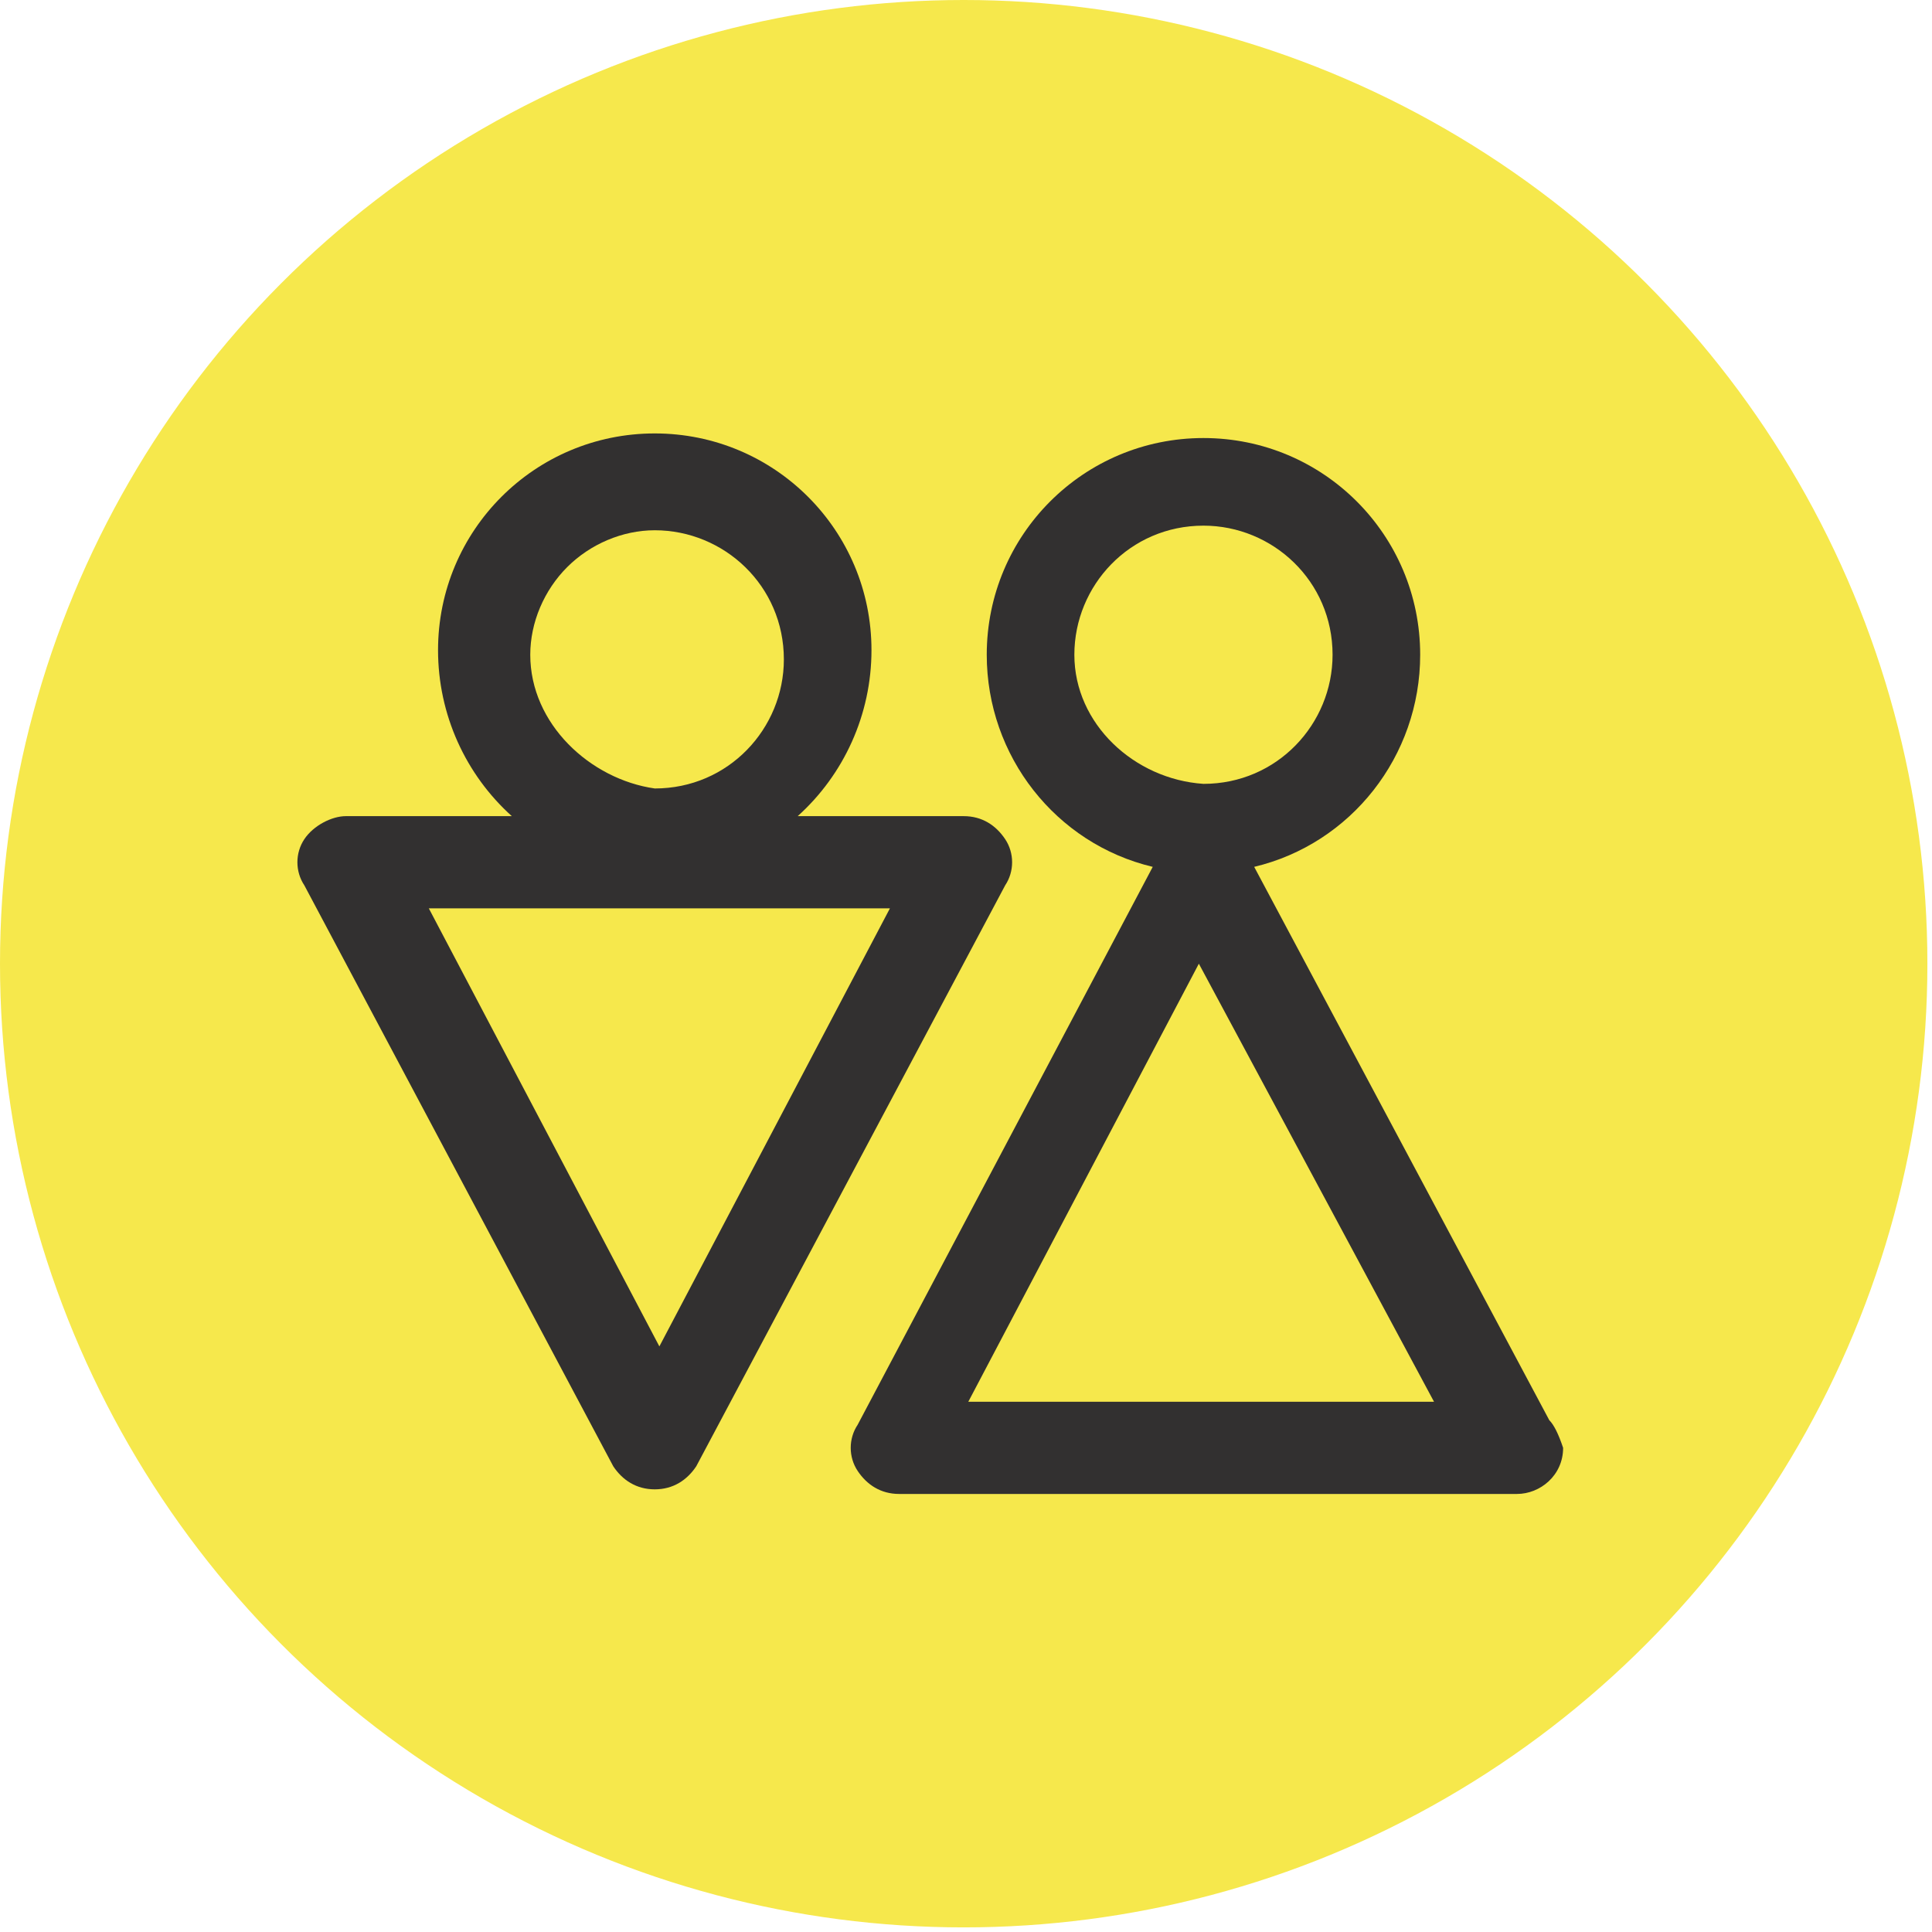 <?xml version="1.0" encoding="utf-8"?>
<!-- Generator: Adobe Illustrator 22.1.0, SVG Export Plug-In . SVG Version: 6.00 Build 0)  -->
<svg version="1.1" id="Layer_1" xmlns="http://www.w3.org/2000/svg" xmlns:xlink="http://www.w3.org/1999/xlink" x="0px" y="0px"
	 viewBox="0 0 41.9 41.9" style="enable-background:new 0 0 41.9 41.9;" xml:space="preserve">
<style type="text/css">
	.st0{fill:#F6E84C;}
	.st1{fill:#323030;}
</style>
<g>
	<circle class="st0" cx="20.9" cy="20.9" r="20.9"/>
	<path class="st1" d="M21.8,18.2c-0.2-0.3-0.5-0.5-0.9-0.5l-3.6,0c1-0.9,1.6-2.2,1.6-3.6c0-2.6-2.1-4.7-4.7-4.7
		c-2.6,0-4.7,2.1-4.7,4.7c0,1.4,0.6,2.7,1.6,3.6l-3.6,0c-0.3,0-0.7,0.2-0.9,0.5c-0.2,0.3-0.2,0.7,0,1l6.7,12.6
		c0.2,0.3,0.5,0.5,0.9,0.5s0.7-0.2,0.9-0.5l6.7-12.6C22,18.9,22,18.5,21.8,18.2z M19.3,19.7l-5,9.5l-5-9.5L19.3,19.7z M11.5,14.2
		c0-0.7,0.3-1.4,0.8-1.9c0.5-0.5,1.2-0.8,1.9-0.8c1.5,0,2.8,1.2,2.8,2.8c0,1.5-1.2,2.8-2.8,2.8C12.8,16.9,11.5,15.7,11.5,14.2z"/>
	<path class="st1" d="M33.6,30.8l-6.4-12c2.1-0.5,3.6-2.4,3.6-4.6c0-2.6-2.1-4.7-4.7-4.7c-2.6,0-4.7,2.1-4.7,4.7
		c0,2.2,1.5,4.1,3.6,4.6l-6.4,12.1c-0.2,0.3-0.2,0.7,0,1c0.2,0.3,0.5,0.5,0.9,0.5l13.4,0c0.5,0,1-0.4,1-1
		C33.8,31.1,33.7,30.9,33.6,30.8z M31.1,30.4l-10.1,0l5-9.5L31.1,30.4z M23.3,14.2c0-1.5,1.2-2.8,2.8-2.8c1.5,0,2.8,1.2,2.8,2.8
		c0,1.5-1.2,2.8-2.8,2.8C24.6,16.9,23.3,15.7,23.3,14.2z"/>
</g>
<g>
</g>
<g>
</g>
<g>
</g>
<g>
</g>
<g>
</g>
<g>
</g>
</svg>
